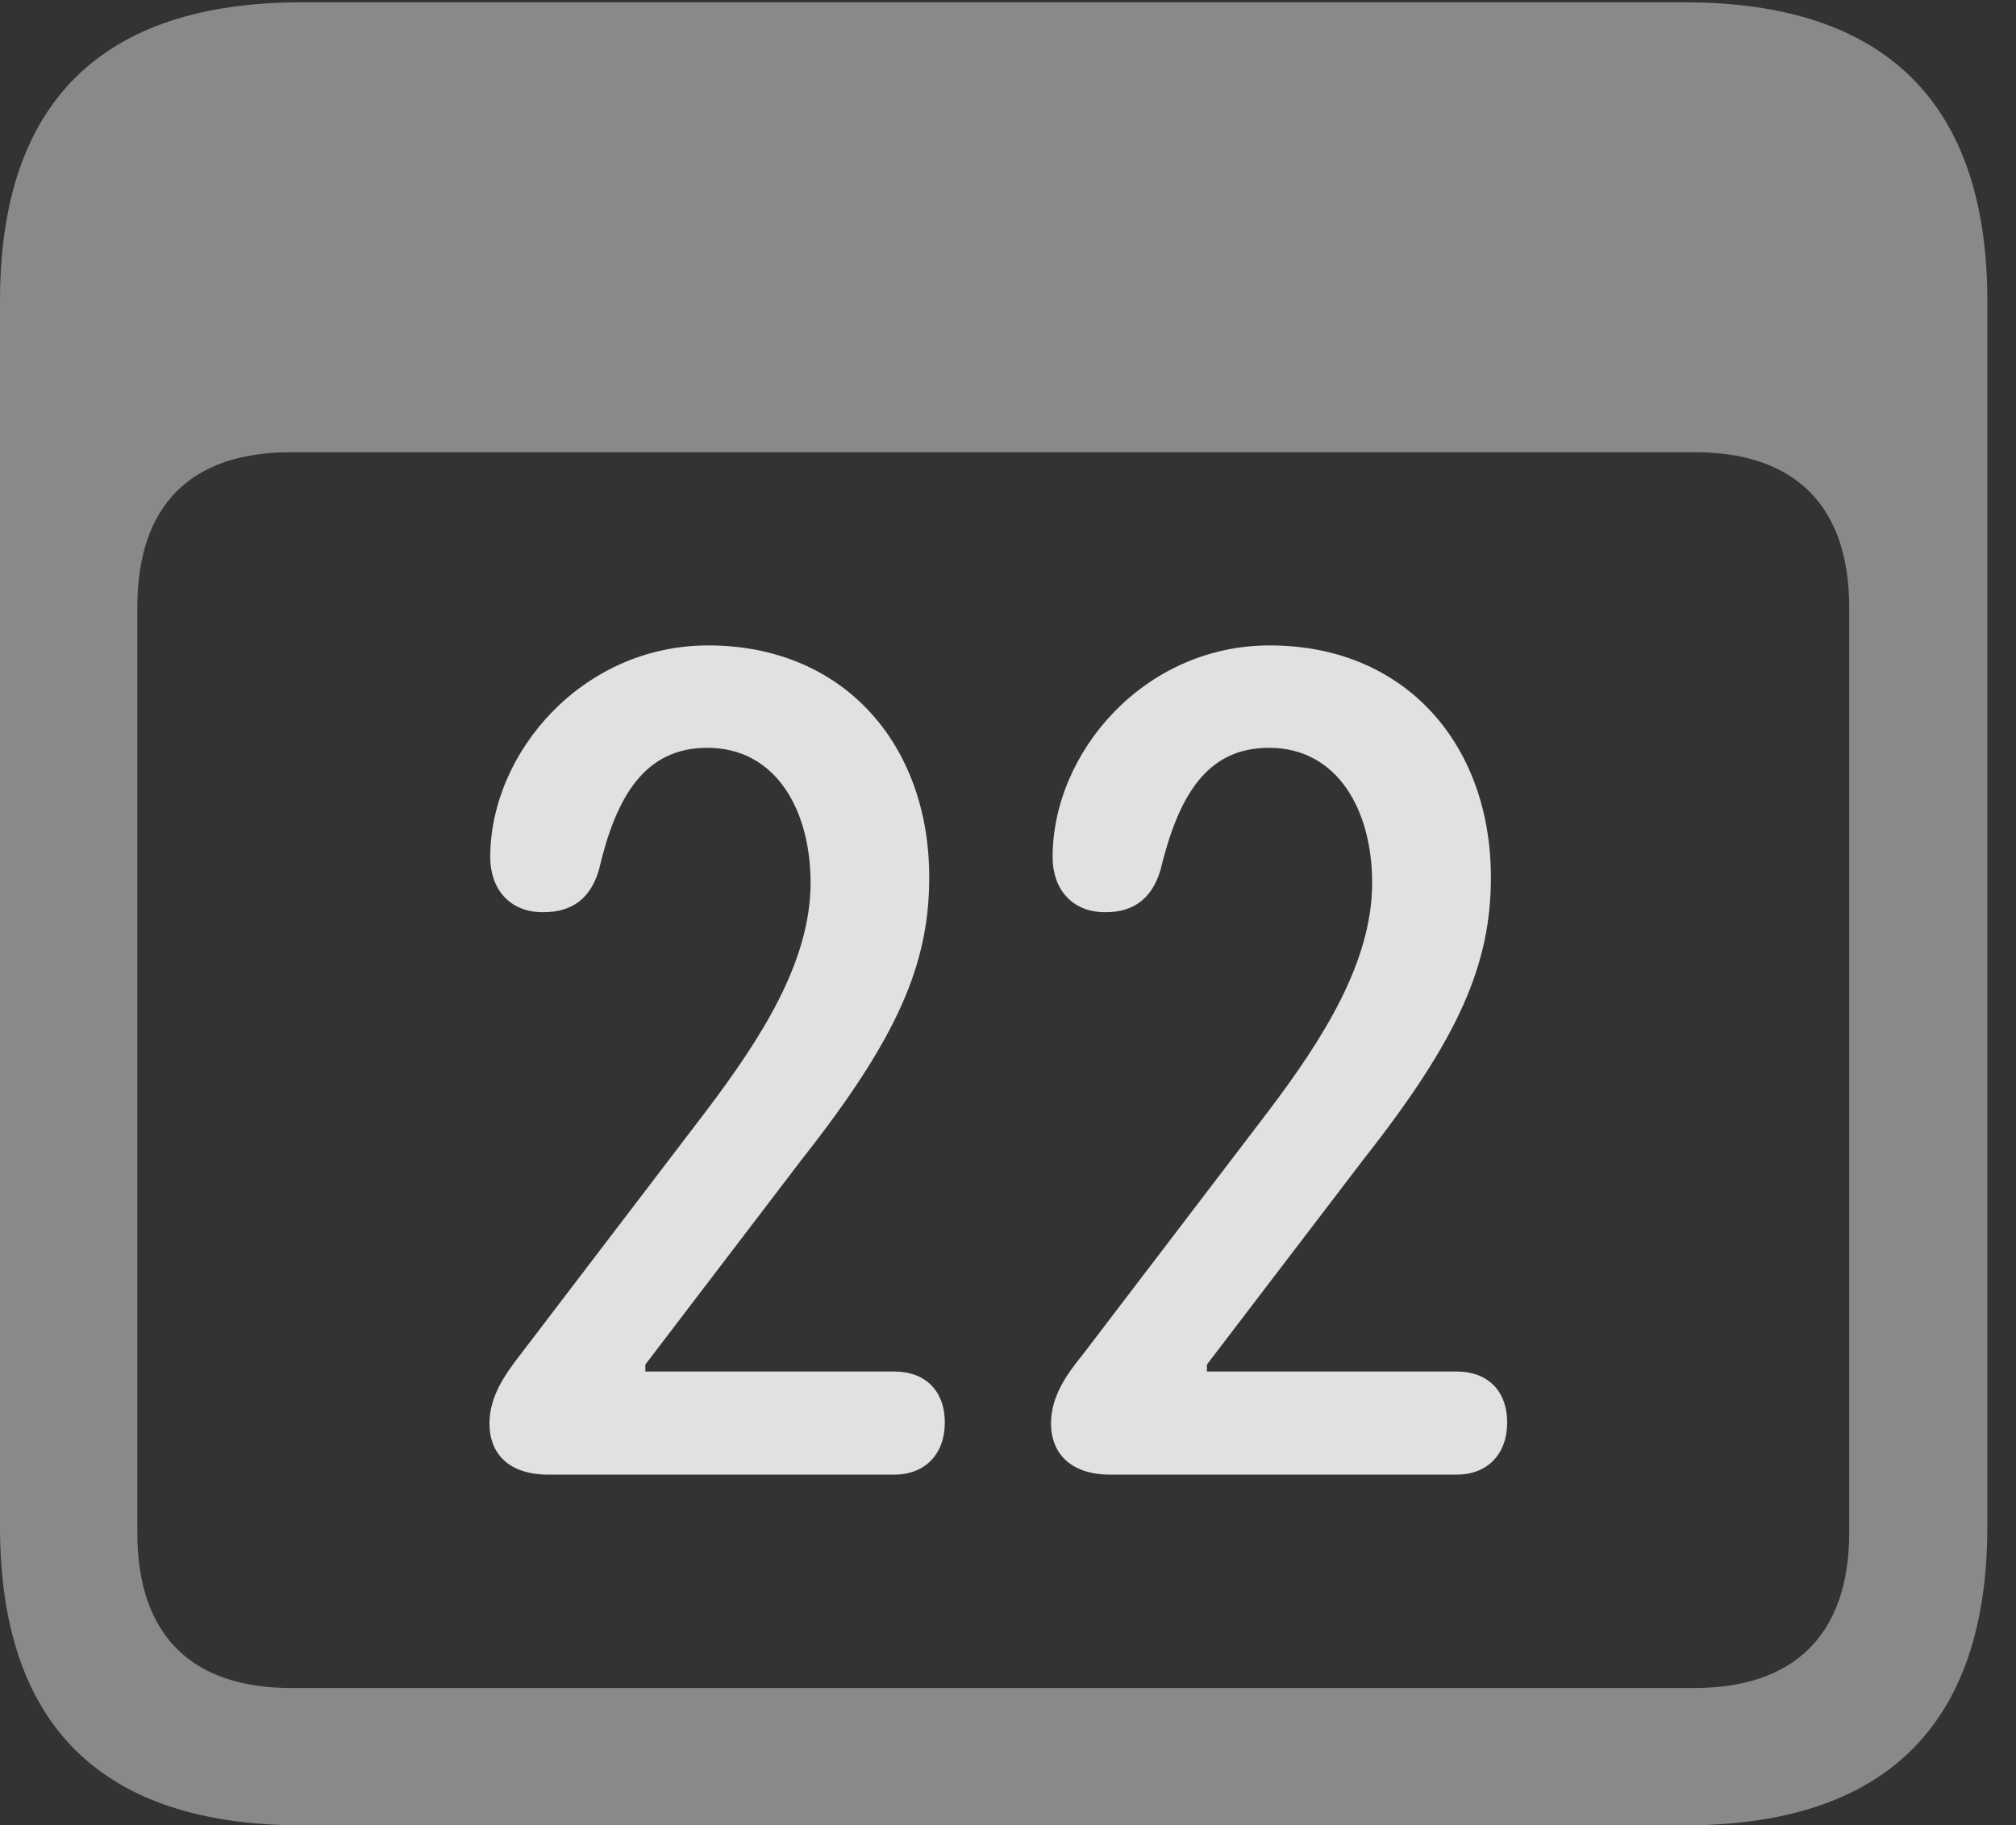<?xml version="1.0" encoding="UTF-8"?>
<!--Generator: Apple Native CoreSVG 341-->
<!DOCTYPE svg
PUBLIC "-//W3C//DTD SVG 1.1//EN"
       "http://www.w3.org/Graphics/SVG/1.1/DTD/svg11.dtd">
<svg version="1.1" xmlns="http://www.w3.org/2000/svg" xmlns:xlink="http://www.w3.org/1999/xlink" viewBox="0 0 25.381 22.979">
 <rect x="0" y="0" width="25.381" height="22.979" fill="#333333" stroke="none"/>
 <g>
  <rect height="22.979" opacity="0" width="25.381" x="0" y="0"/>
  <path d="M3.799 22.979L21.211 22.979C23.74 22.979 25.02 21.709 25.02 19.219L25.02 3.789C25.02 1.299 23.74 0.029 21.211 0.029L3.799 0.029C1.279 0.029 0 1.289 0 3.789L0 19.219C0 21.719 1.279 22.979 3.799 22.979ZM3.662 21.25C2.412 21.25 1.729 20.586 1.729 19.297L1.729 7.646C1.729 6.348 2.412 5.693 3.662 5.693L21.338 5.693C22.578 5.693 23.281 6.348 23.281 7.646L23.281 19.297C23.281 20.586 22.578 21.25 21.338 21.25Z" fill="white" fill-opacity="0.425"/>
  <path d="M6.904 18.564L11.26 18.564C11.65 18.564 11.895 18.301 11.895 17.91C11.895 17.5 11.641 17.266 11.26 17.266L8.125 17.266L8.125 17.178L10.107 14.58C11.299 13.066 11.699 12.139 11.699 11.045C11.699 9.365 10.615 8.125 8.916 8.125C7.334 8.125 6.172 9.473 6.172 10.791C6.172 11.182 6.406 11.484 6.836 11.484C7.207 11.484 7.432 11.309 7.539 10.957C7.754 10.029 8.115 9.414 8.906 9.414C9.766 9.414 10.205 10.195 10.205 11.113C10.205 12.109 9.58 13.076 8.877 14.004L6.553 17.051C6.348 17.314 6.162 17.588 6.162 17.92C6.162 18.301 6.406 18.564 6.904 18.564ZM13.975 18.564L18.34 18.564C18.73 18.564 18.975 18.301 18.975 17.91C18.975 17.5 18.721 17.266 18.34 17.266L15.195 17.266L15.195 17.178L17.178 14.58C18.369 13.066 18.77 12.139 18.77 11.045C18.77 9.365 17.686 8.125 15.986 8.125C14.404 8.125 13.252 9.473 13.252 10.791C13.252 11.182 13.486 11.484 13.916 11.484C14.277 11.484 14.502 11.309 14.609 10.957C14.834 10.029 15.185 9.414 15.977 9.414C16.836 9.414 17.275 10.195 17.275 11.113C17.275 12.109 16.66 13.076 15.957 14.004L13.633 17.051C13.418 17.314 13.232 17.588 13.232 17.92C13.232 18.301 13.486 18.564 13.975 18.564Z" fill="white" fill-opacity="0.85"/>
 </g>
</svg>
